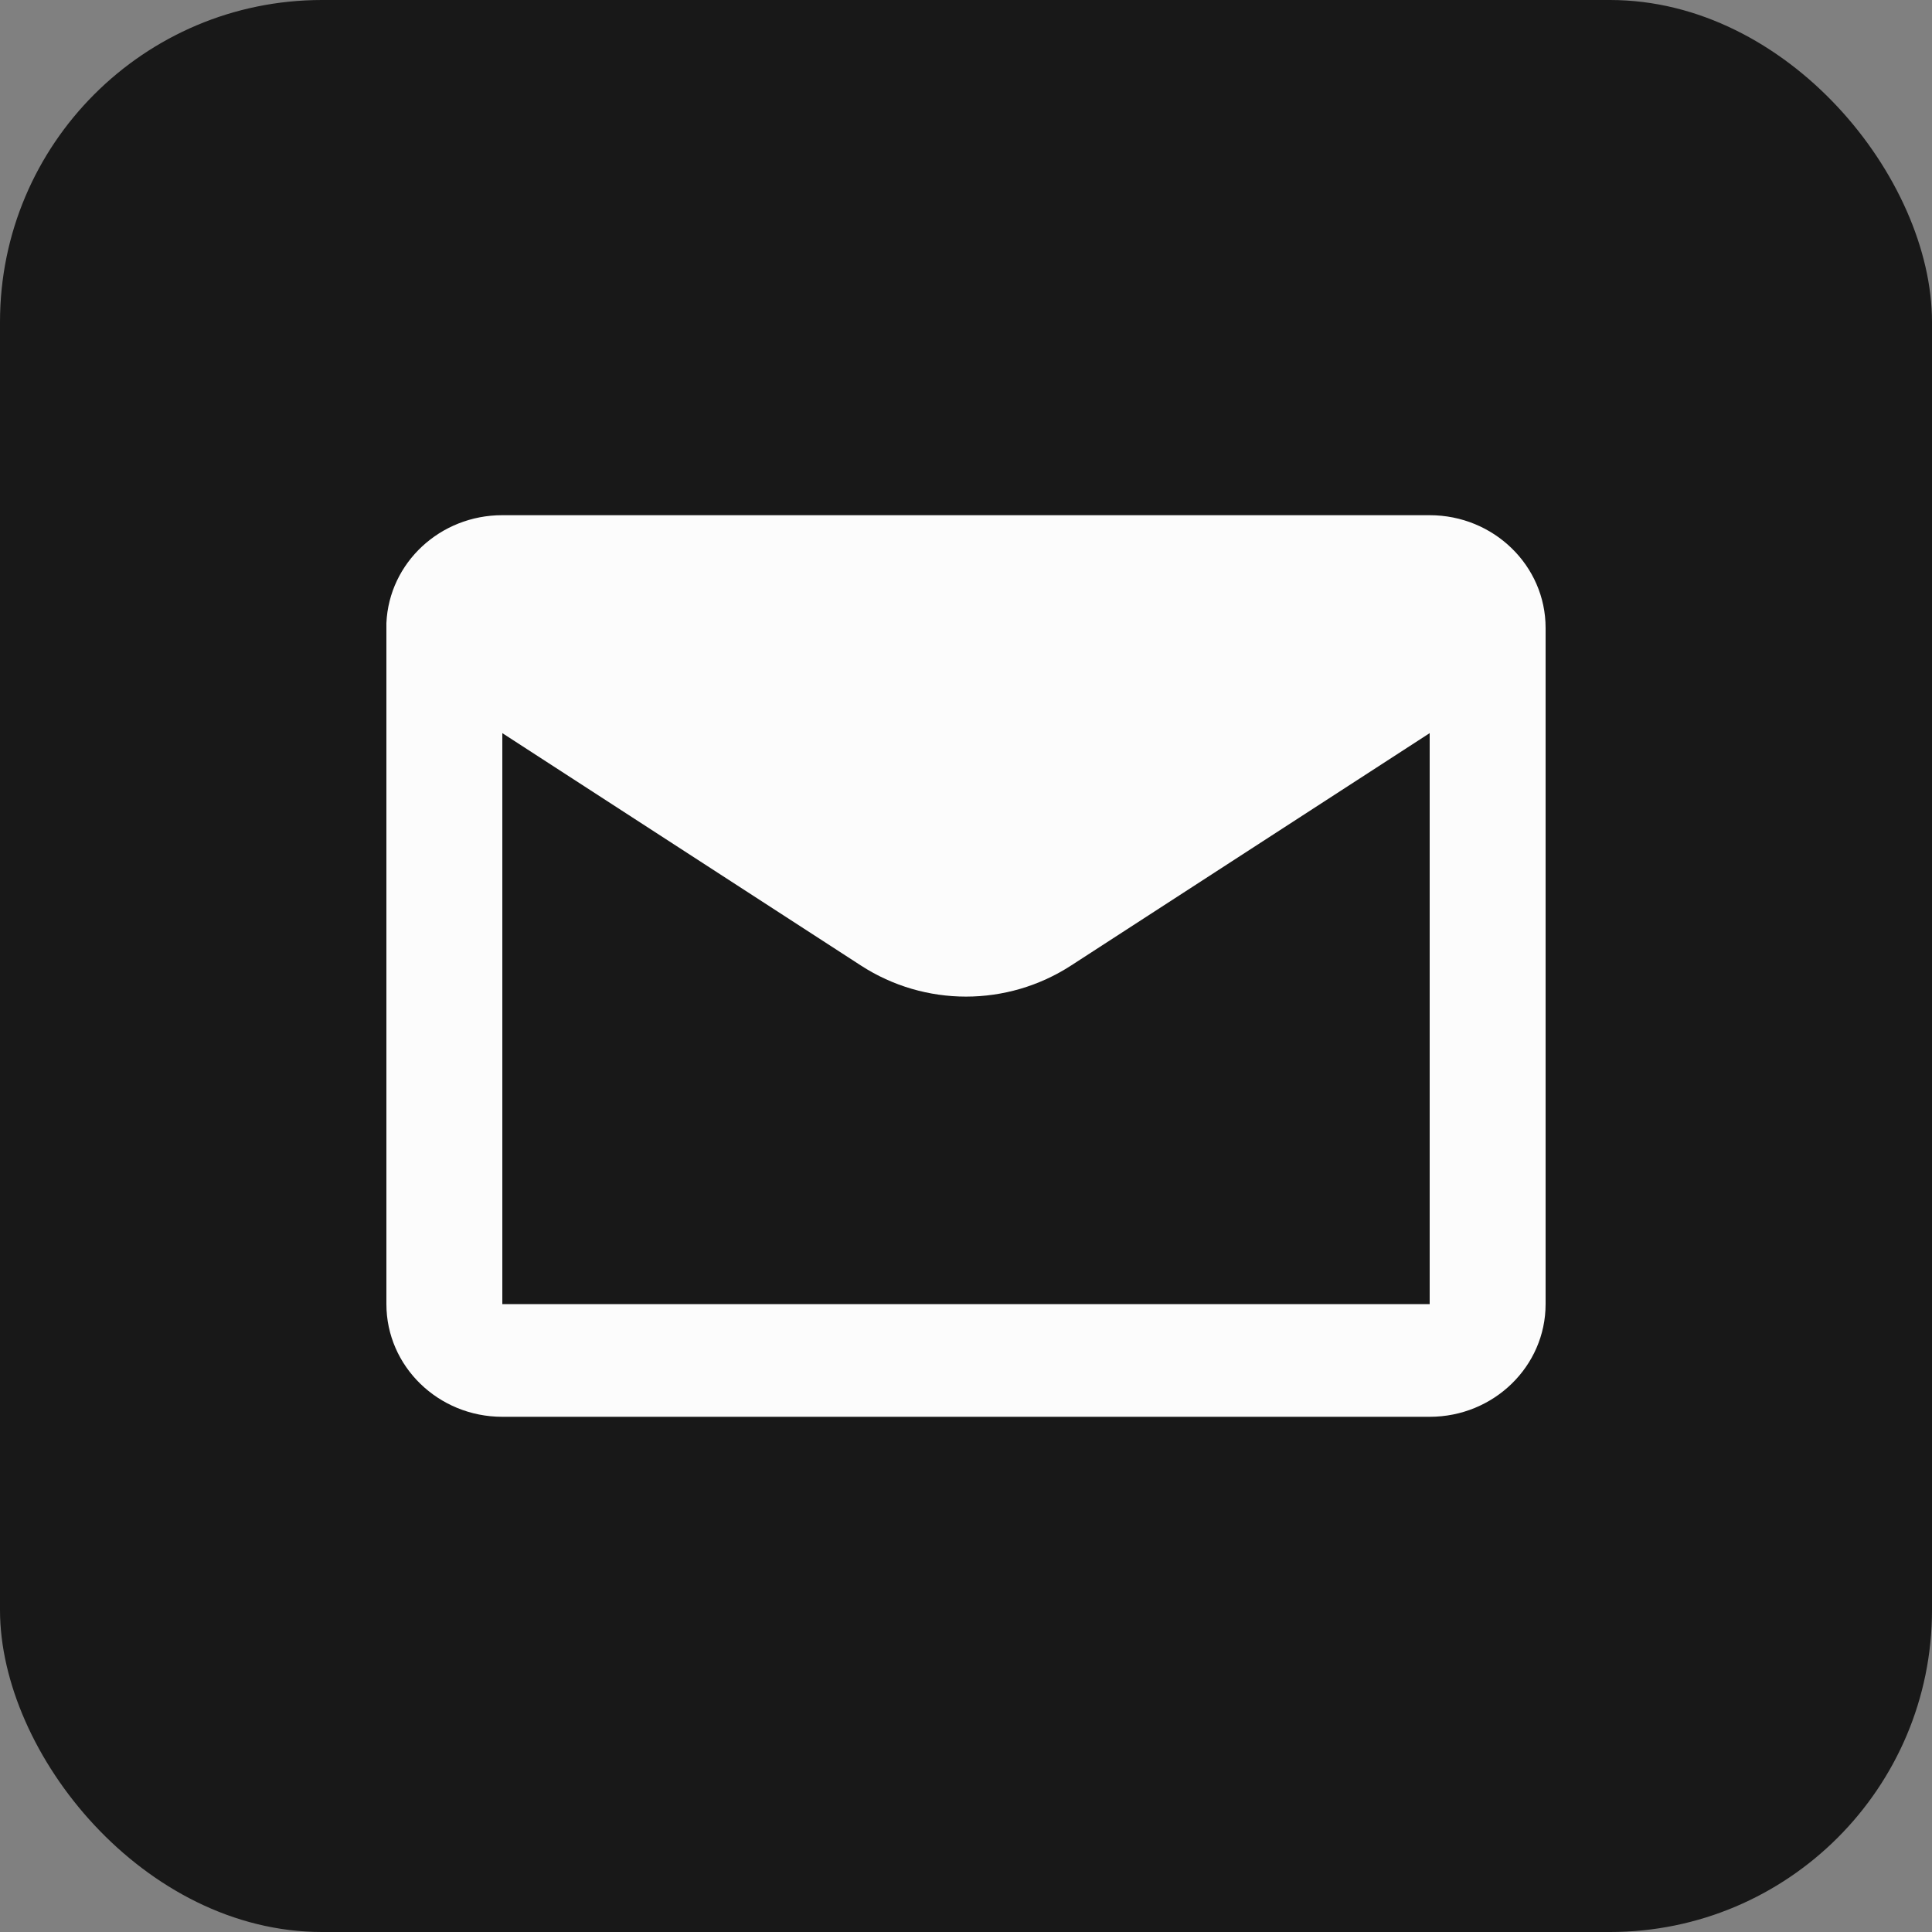 <svg width="30" height="30" viewBox="0 0 30 30" fill="none" xmlns="http://www.w3.org/2000/svg">
<rect x="0" y="0" width="30" height="30" fill="#808080" stroke="none"/>
<rect width="30" height="30" rx="5" fill="#181818"/>
<path fill-rule="evenodd" clip-rule="evenodd" d="M6 20.25C6 21.216 6.806 22 7.8 22H22.2C23.194 22 24 21.216 24 20.25V9.75C24 8.784 23.194 8 22.2 8H7.8C6.836 7.999 6.042 8.737 6 9.674V20.25ZM7.8 20.25V11.384L13.369 14.993C14.361 15.636 15.639 15.636 16.631 14.993L22.2 11.384V20.25H7.8Z" fill="#FCFCFC"/>
</svg>
